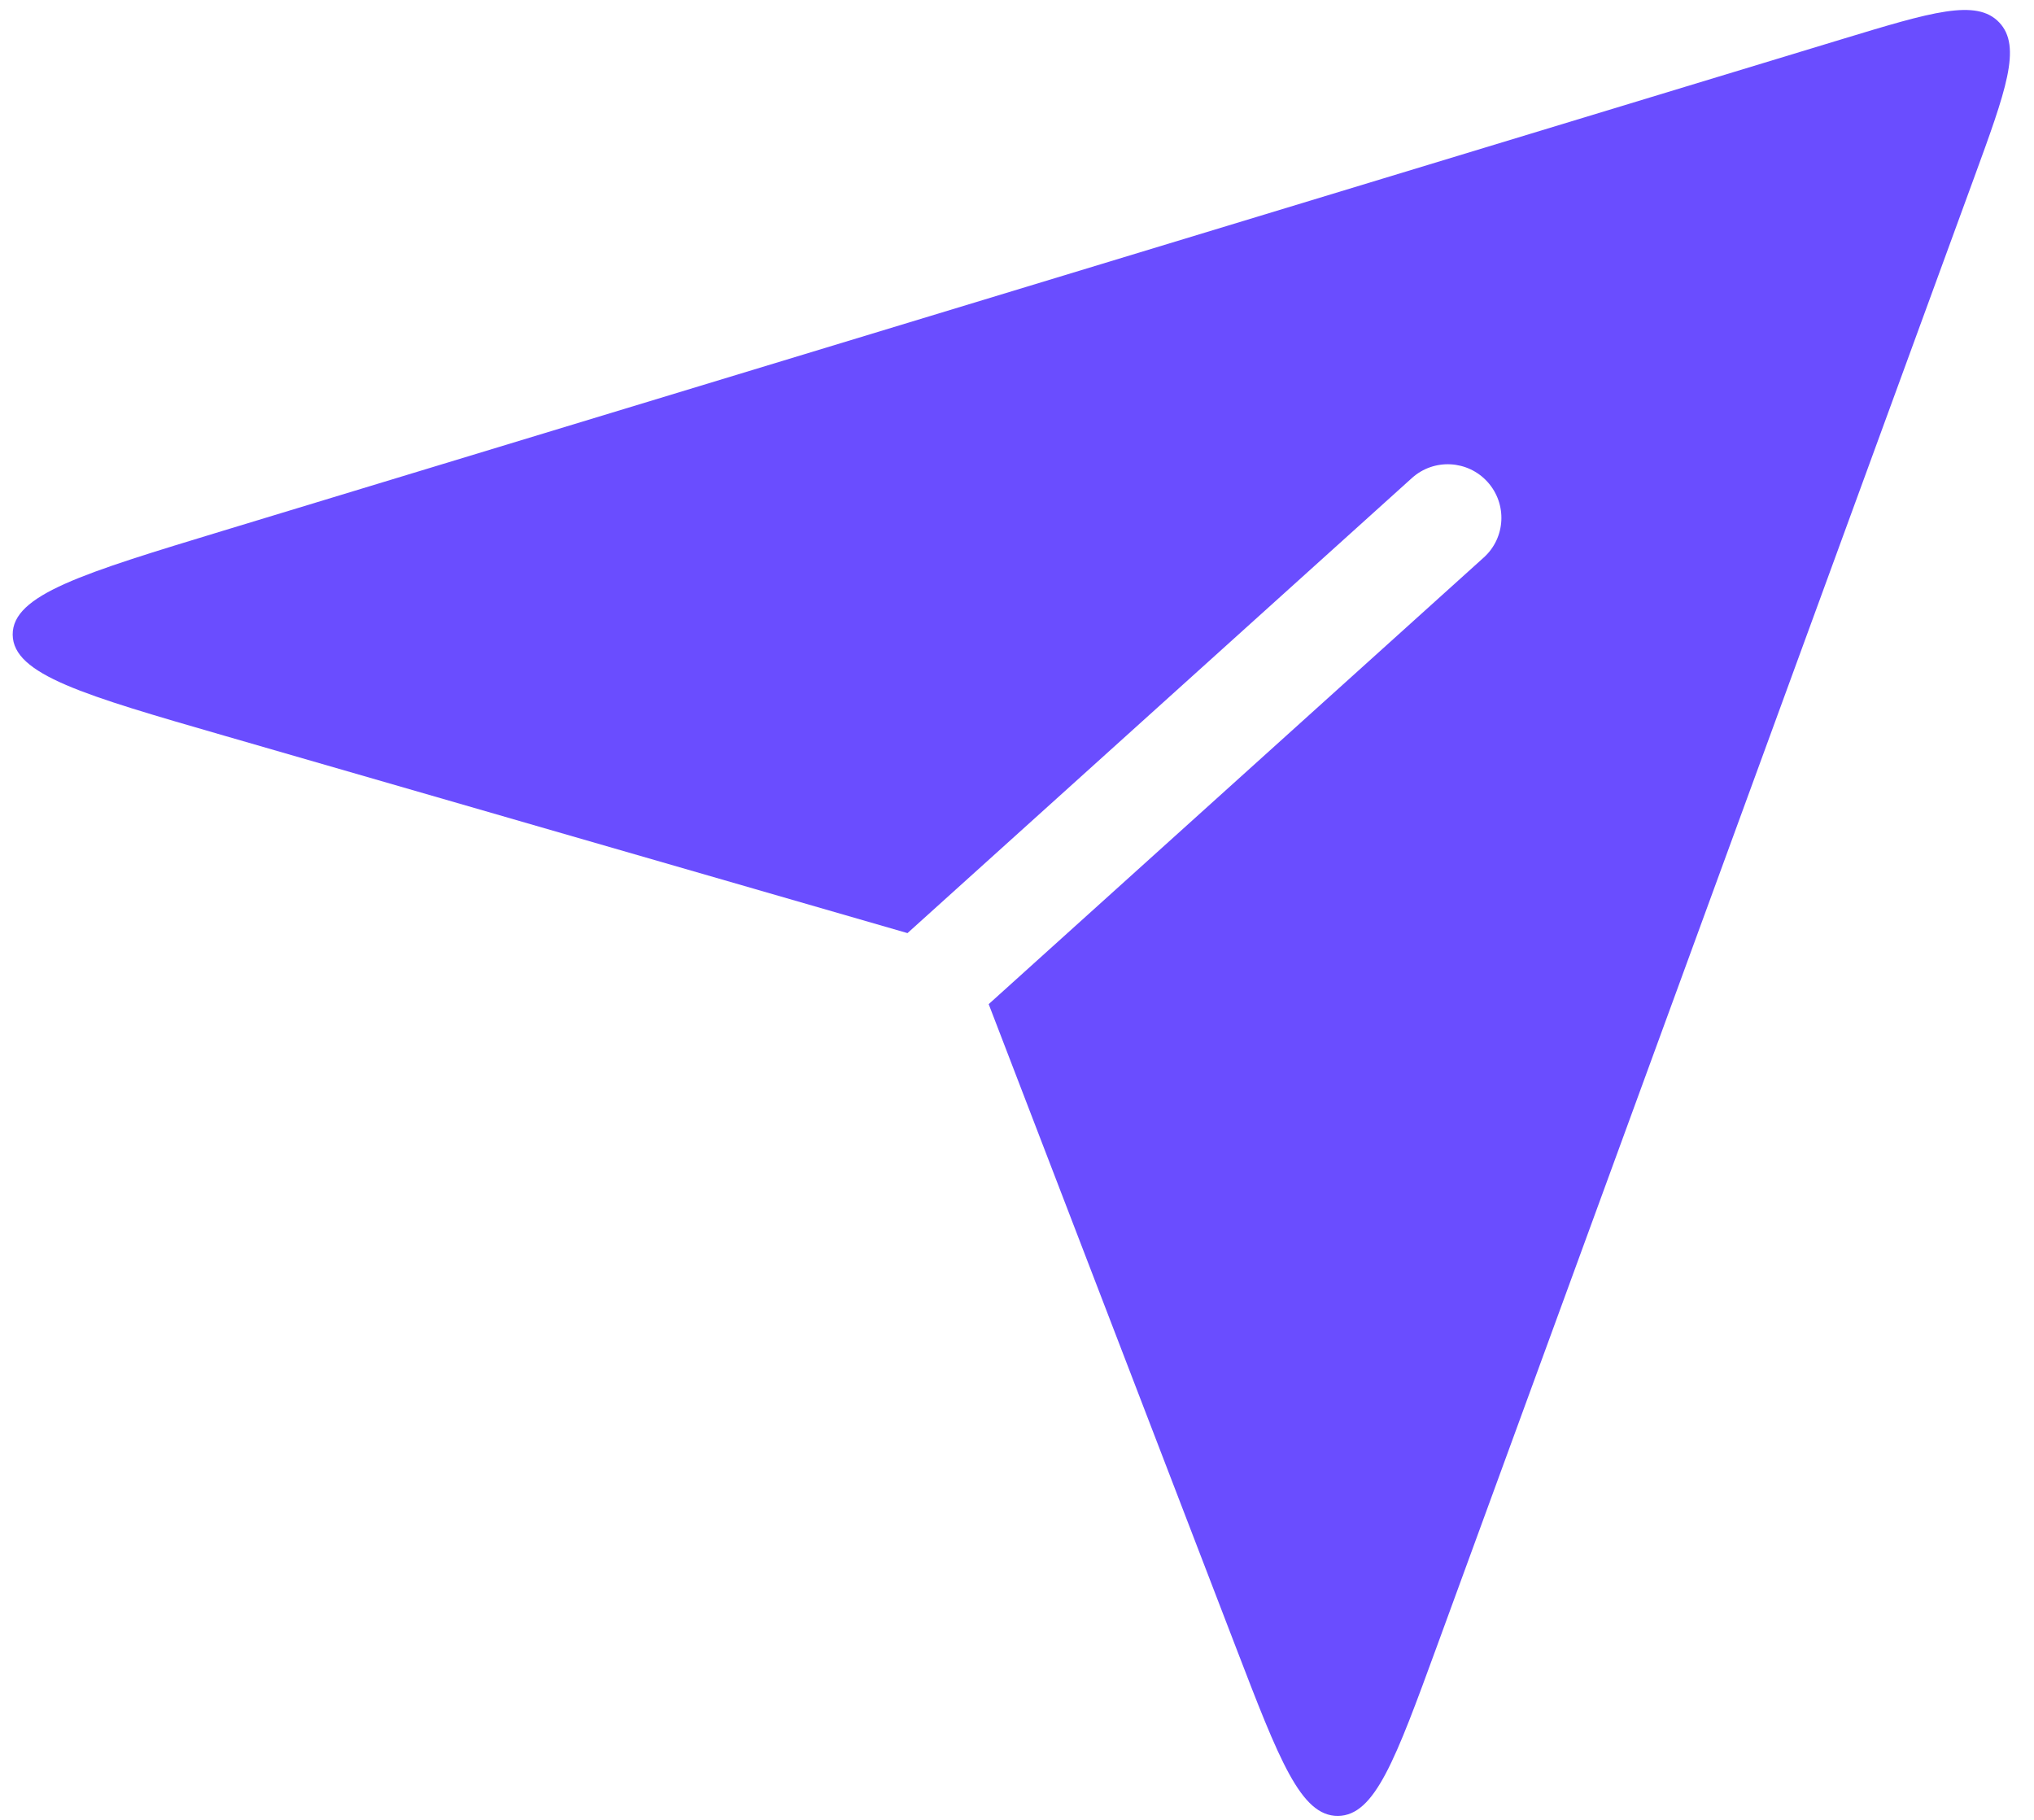 <svg width="38" height="34" viewBox="0 0 38 34" fill="none" xmlns="http://www.w3.org/2000/svg">
<path fill-rule="evenodd" clip-rule="evenodd" d="M16.954 17.433L4.205 13.749C1.564 12.986 0.244 12.604 0.237 11.858C0.231 11.111 1.545 10.712 4.173 9.914L34.412 0.732C36.087 0.224 36.925 -0.031 37.351 0.42C37.777 0.87 37.476 1.692 36.875 3.336L36.875 3.336L26.841 30.768L26.841 30.768C26.072 32.87 25.688 33.922 24.995 33.926C24.302 33.931 23.9 32.885 23.096 30.793L23.096 30.793L18.471 18.76L27.72 10.416C28.13 10.047 28.162 9.415 27.791 9.004C27.421 8.594 26.789 8.561 26.379 8.93L16.954 17.433Z" fill="#6A4DFF"/>
</svg>
